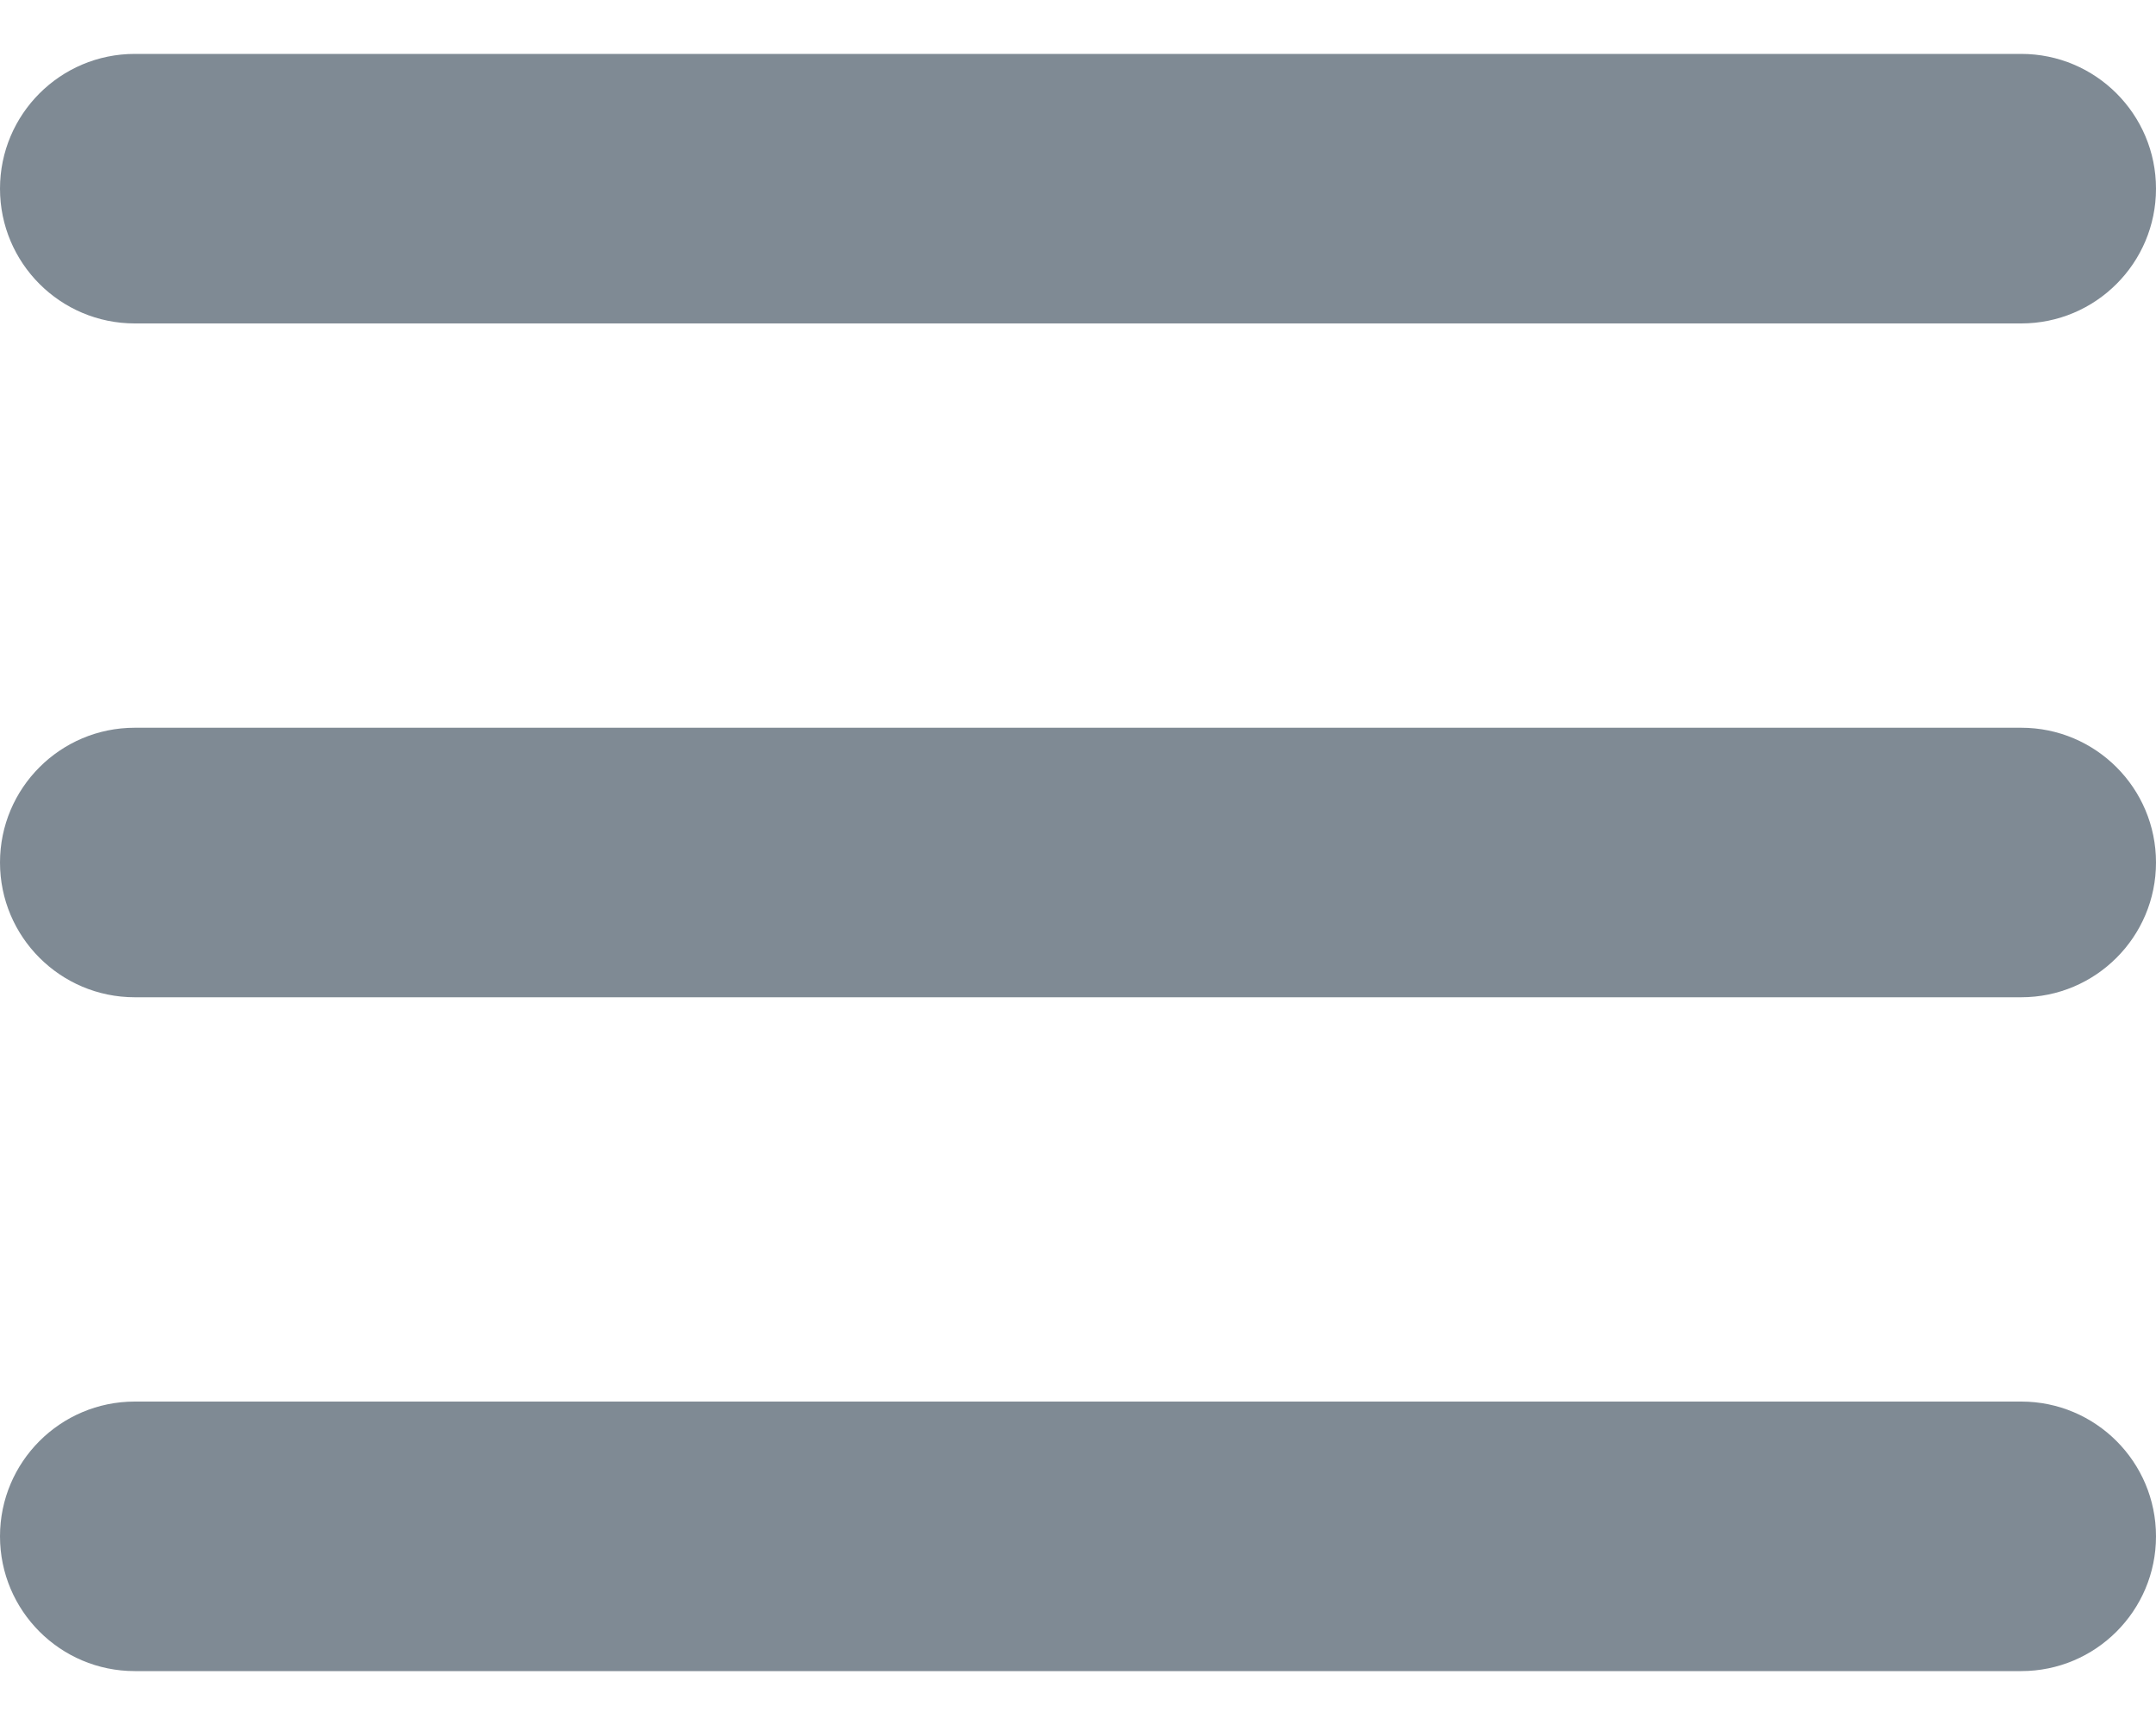 <svg width="20" height="16" viewBox="0 0 20 16" fill="none" xmlns="http://www.w3.org/2000/svg">
<path fill-rule="evenodd" clip-rule="evenodd" d="M0 1.75C0 1.06 0.56 0.5 1.25 0.5H18.75C19.44 0.5 20 1.06 20 1.75C20 2.44 19.44 3 18.75 3H1.25C0.56 3 0 2.44 0 1.75ZM0 8C0 7.31 0.56 6.75 1.25 6.75H18.75C19.44 6.75 20 7.31 20 8C20 8.69 19.44 9.25 18.75 9.25H1.25C0.56 9.25 0 8.69 0 8ZM1.25 13C0.56 13 0 13.56 0 14.25C0 14.94 0.56 15.5 1.25 15.5H18.75C19.44 15.5 20 14.94 20 14.25C20 13.56 19.44 13 18.75 13H1.25Z" fill="#7F8A94"/>
</svg>
